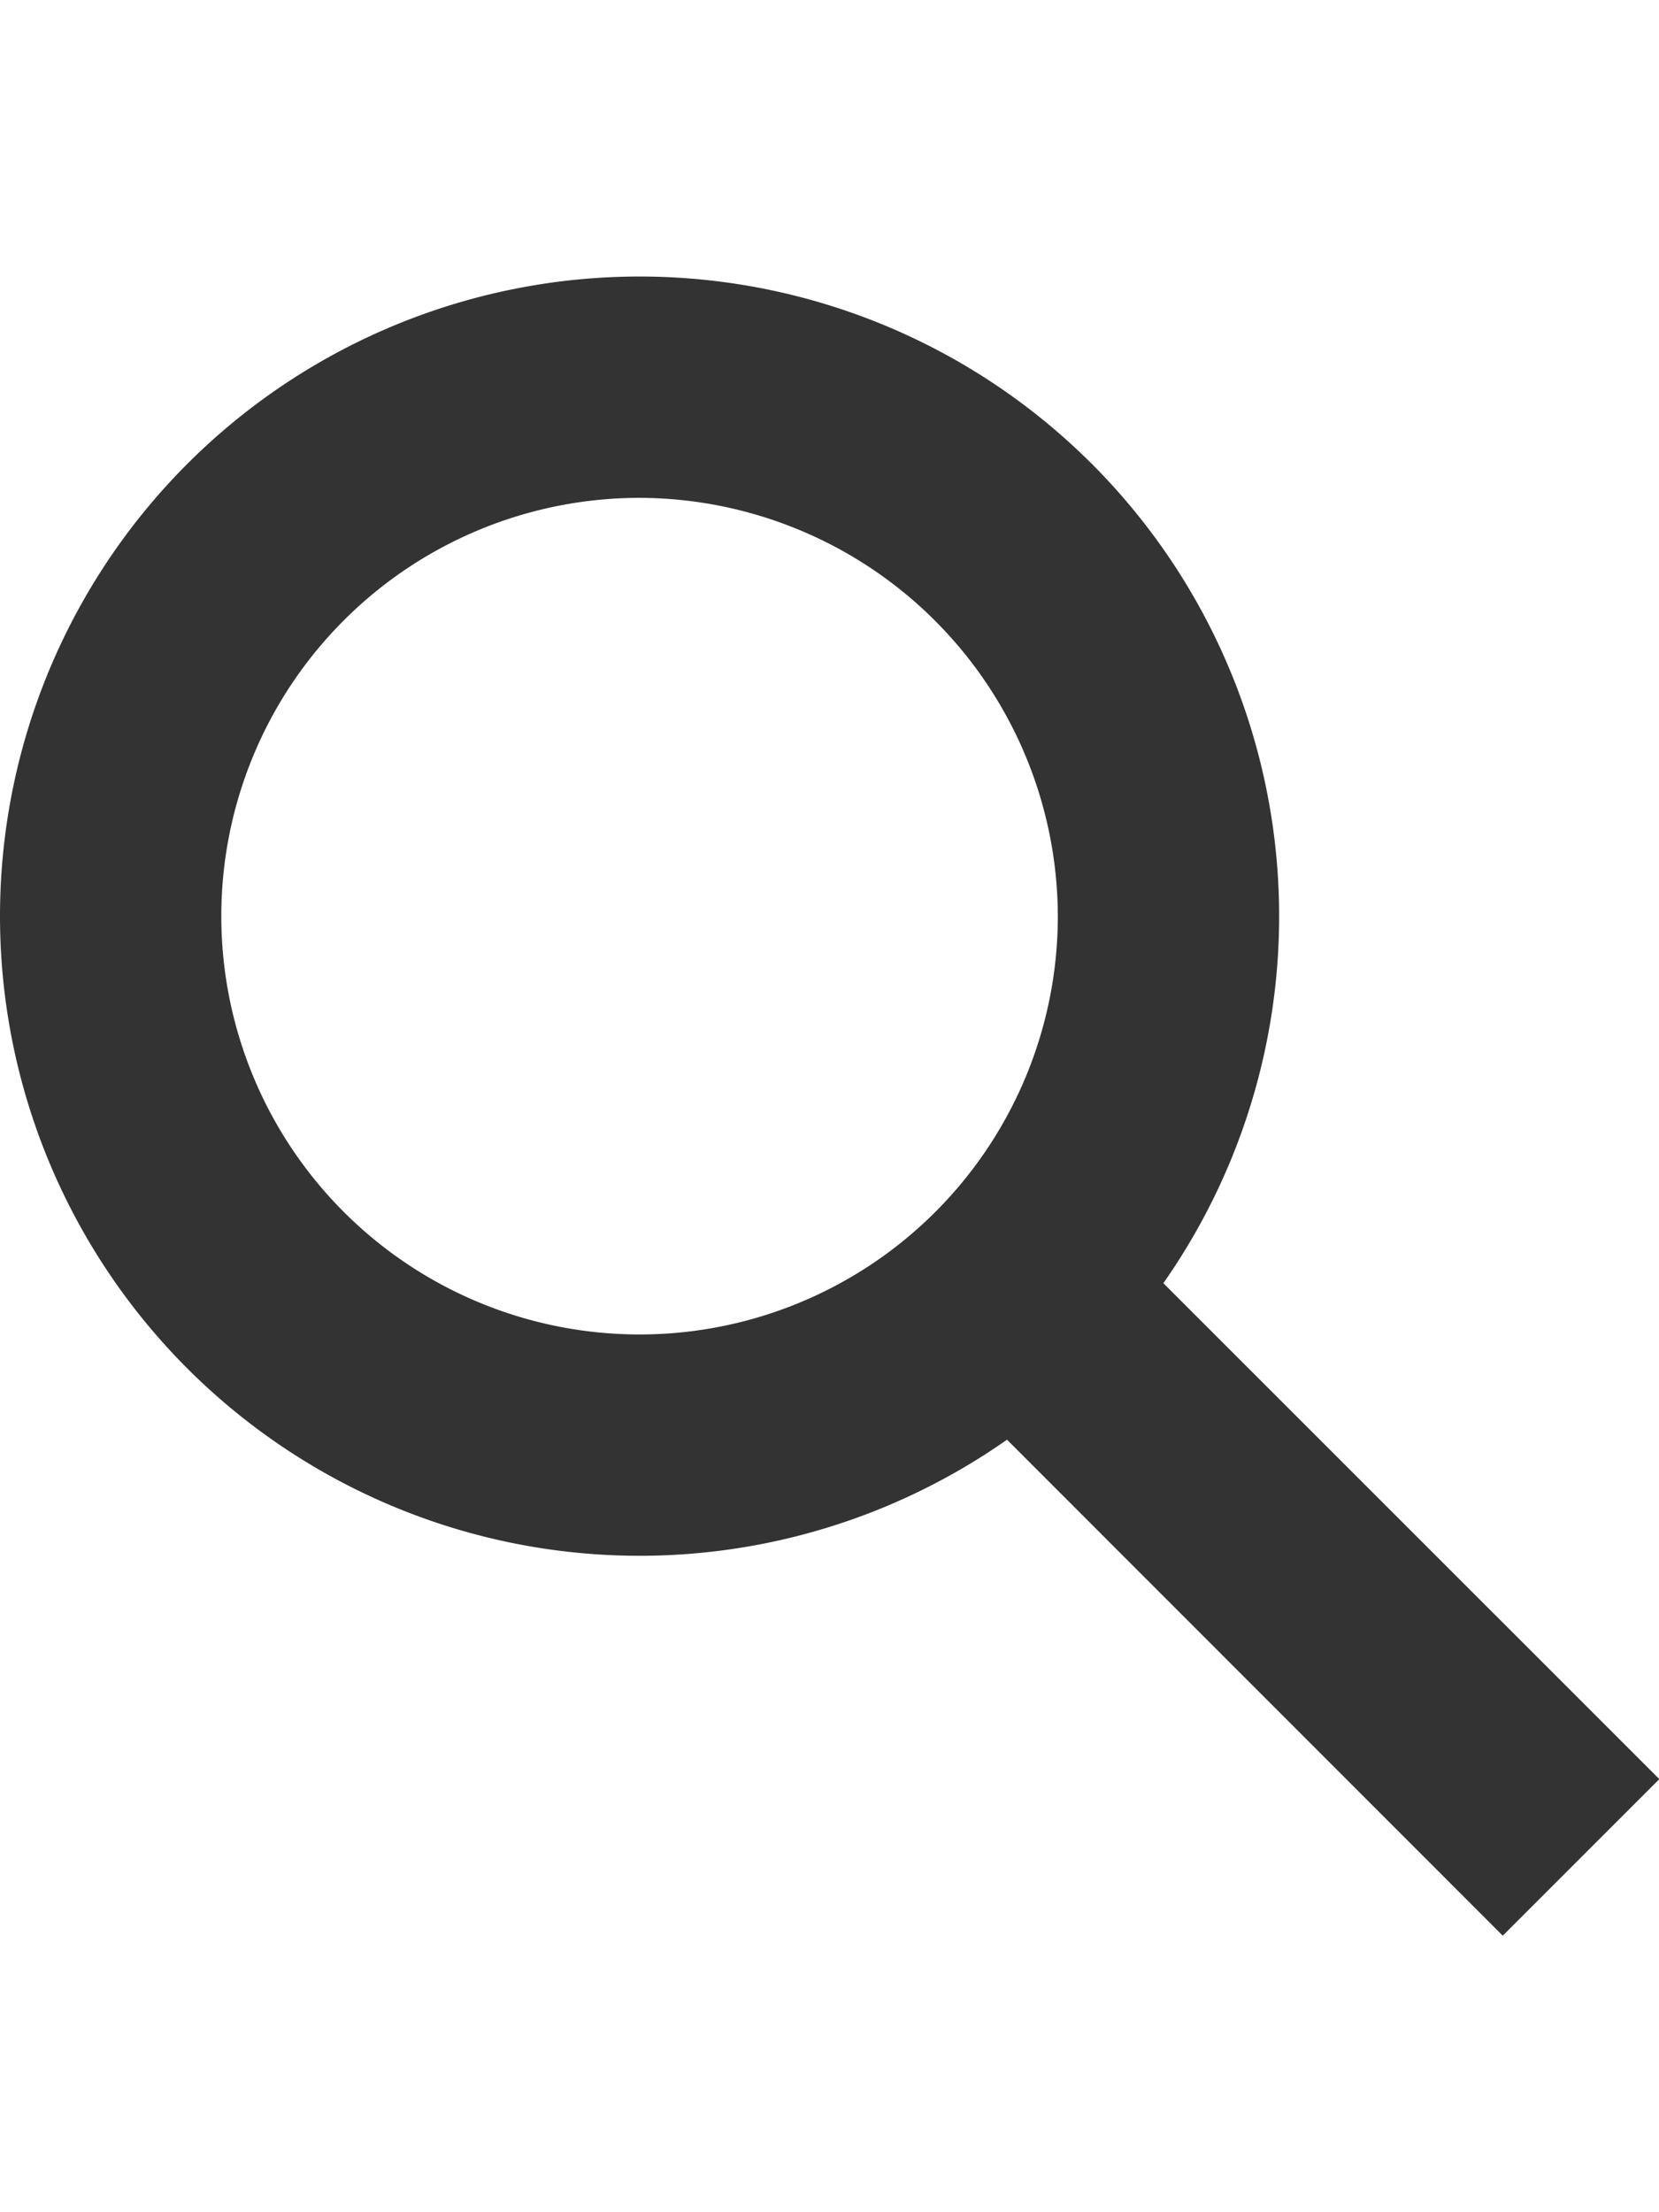<?xml version="1.0" standalone="no"?><!DOCTYPE svg PUBLIC "-//W3C//DTD SVG 1.1//EN" "http://www.w3.org/Graphics/SVG/1.1/DTD/svg11.dtd"><svg t="1610534455298" class="icon" viewBox="0 0 1024 1024" version="1.1" xmlns="http://www.w3.org/2000/svg" p-id="2761" xmlns:xlink="http://www.w3.org/1999/xlink" width="15" height="20"><defs><style type="text/css"></style></defs><path d="M678.409 581.63l345.796 345.727-96.642 96.642L581.904 678.204z" fill="#333" p-id="2762"></path><path d="M394.766 789.531a394.766 394.766 0 1 1 394.766-394.766 394.766 394.766 0 0 1-394.766 394.766z m0-652.934a258.168 258.168 0 1 0 258.168 258.168A258.851 258.851 0 0 0 394.766 136.597z" fill="#333" p-id="2763"></path></svg>
